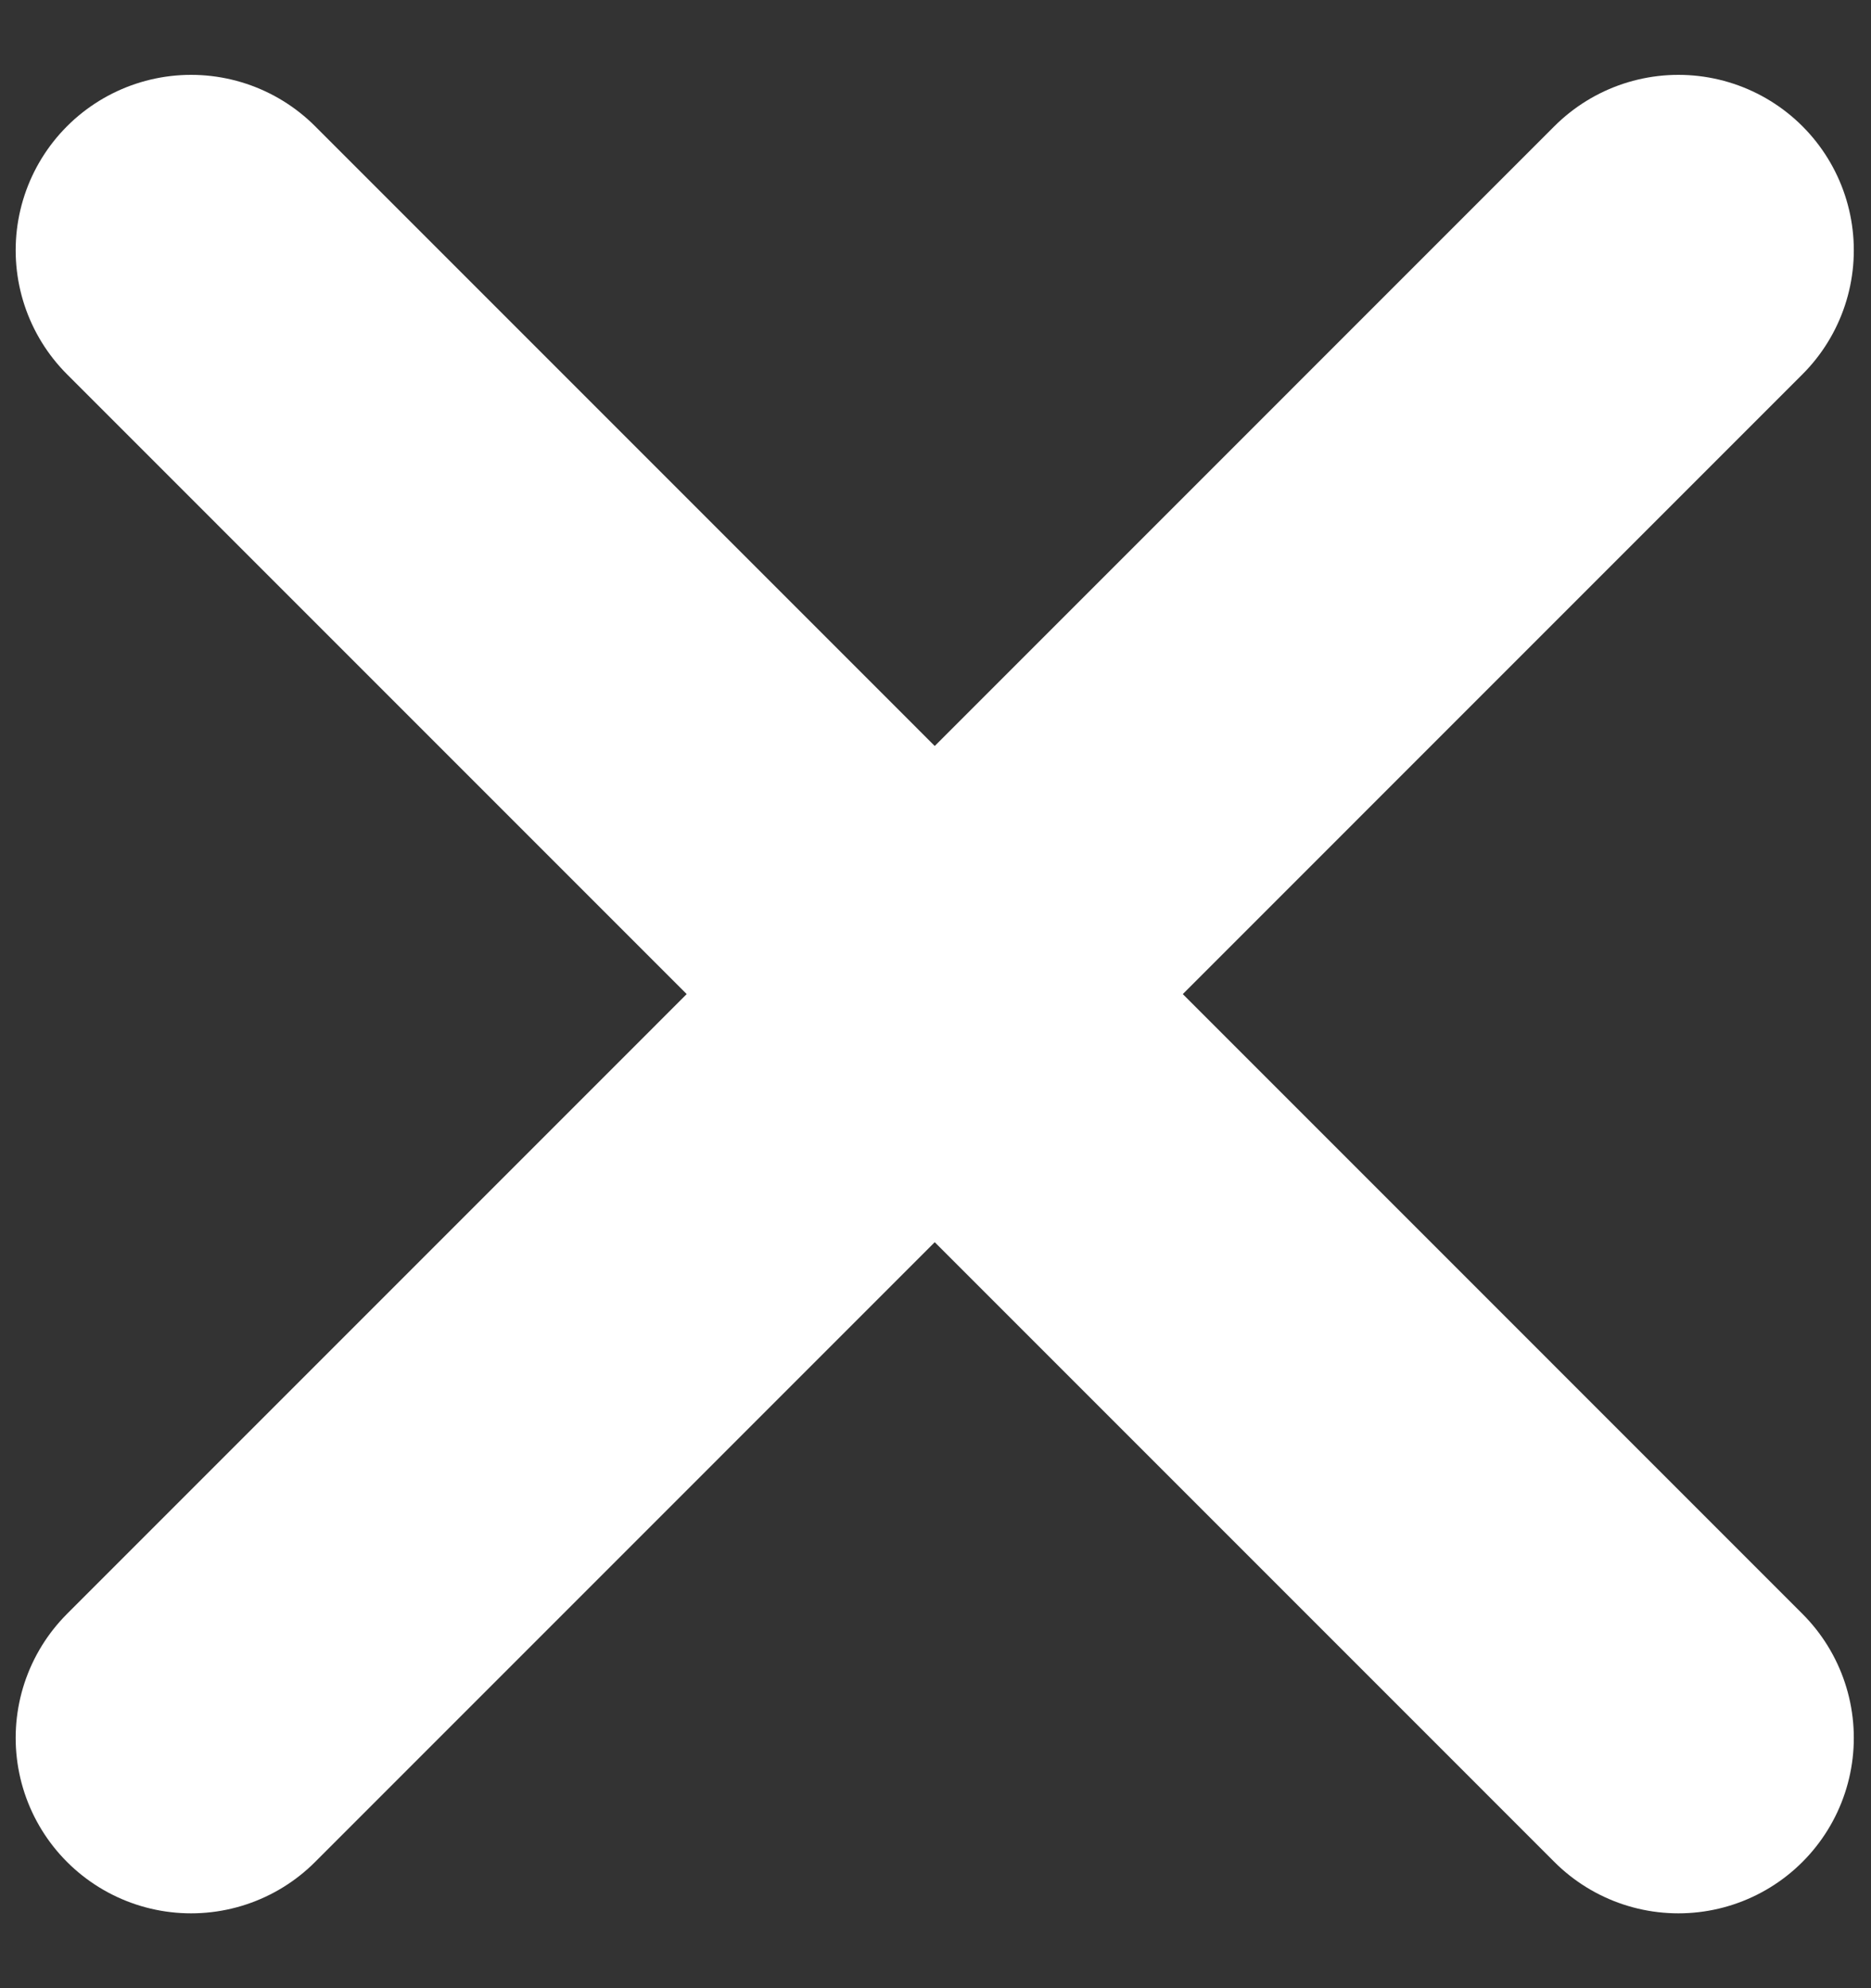 <svg xmlns="http://www.w3.org/2000/svg" width="16" height="17" viewBox="0 0 16 17"><rect x="0" y="0" width="16" height="17" fill="#333333" stroke="none"/><g><g><g><path fill="none" stroke="#fff" stroke-linecap="round" stroke-miterlimit="20" stroke-width="3" d="M1.634 2.14l12.719 12.72"/></g><g><path fill="none" stroke="#fff" stroke-linecap="round" stroke-miterlimit="20" stroke-width="3" d="M14.353 2.14L1.634 14.86"/></g></g></g></svg>